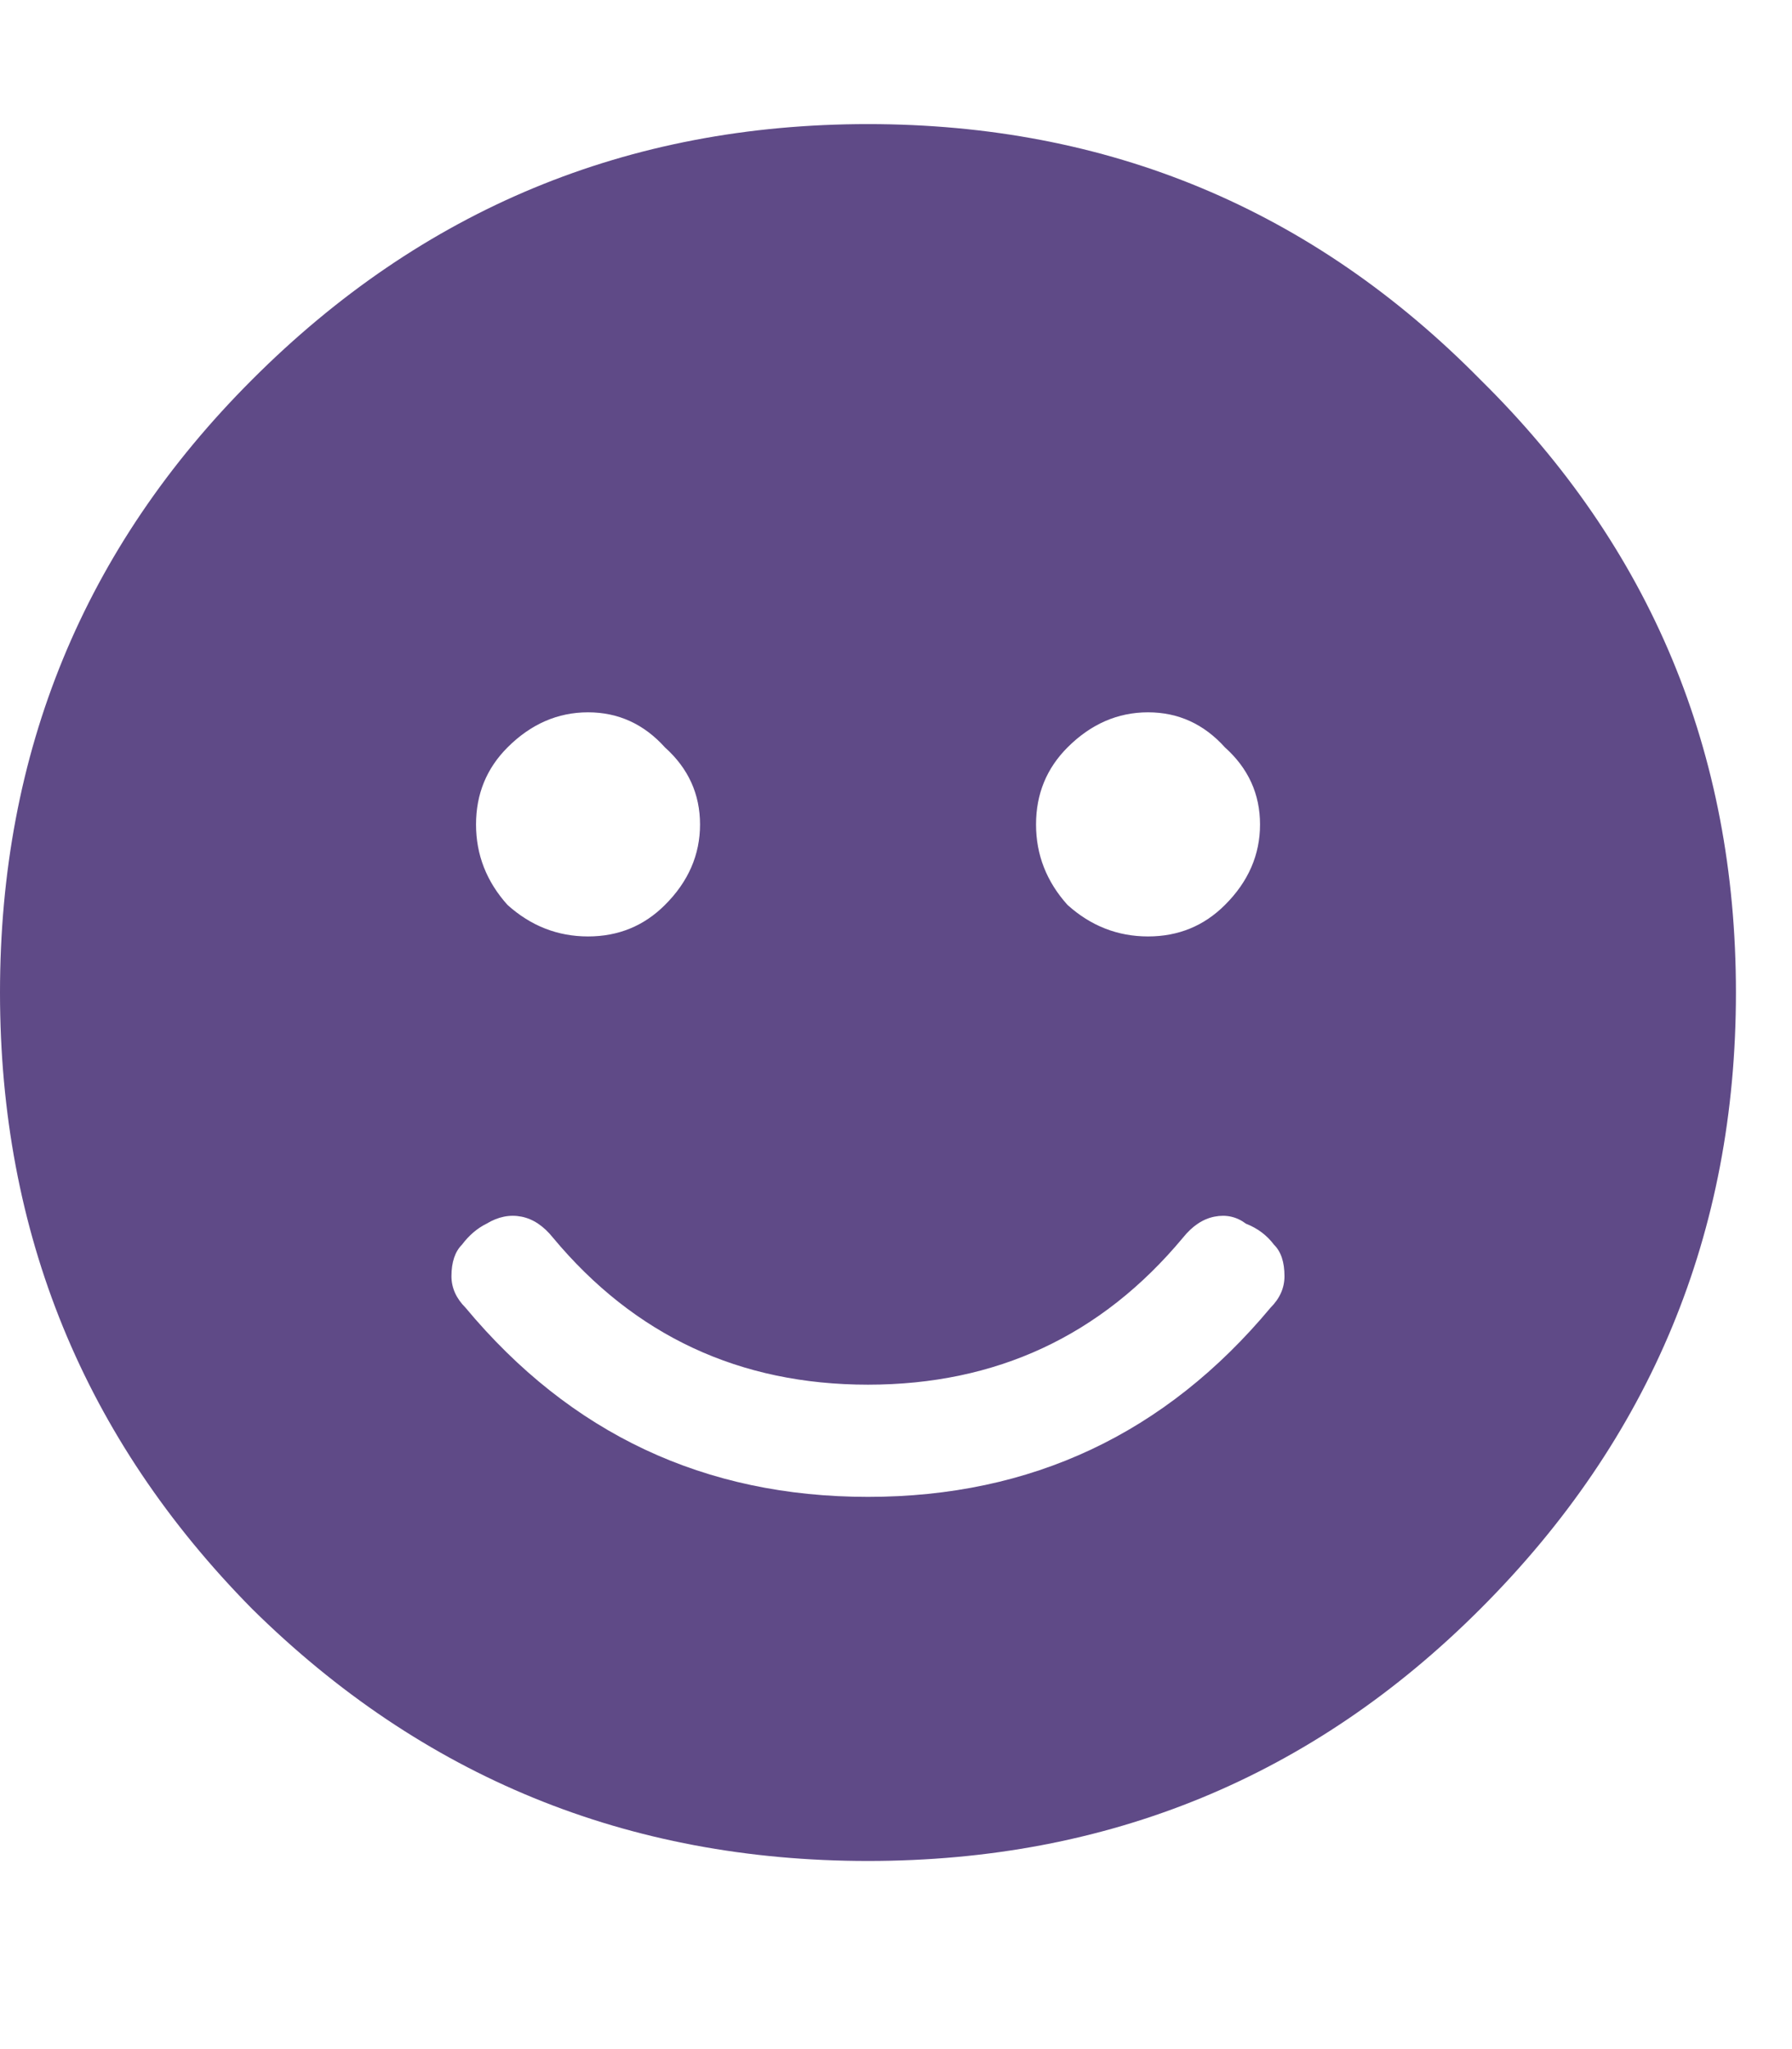 <svg width="14" height="16" viewBox="0 0 14 16" fill="none" xmlns="http://www.w3.org/2000/svg">
<g filter="url(#filter0_d)">
<path d="M1.969 3.965C3.299 2.634 4.904 1.969 6.781 1.969C8.659 1.969 10.254 2.634 11.566 3.965C12.897 5.277 13.562 6.872 13.562 8.75C13.562 10.628 12.897 12.232 11.566 13.562C10.254 14.875 8.659 15.531 6.781 15.531C4.904 15.531 3.299 14.875 1.969 13.562C0.656 12.232 0 10.628 0 8.75C0 6.872 0.656 5.277 1.969 3.965ZM9.57 6.836C9.406 6.654 9.206 6.562 8.969 6.562C8.732 6.562 8.522 6.654 8.34 6.836C8.176 7 8.094 7.201 8.094 7.438C8.094 7.674 8.176 7.884 8.34 8.066C8.522 8.23 8.732 8.312 8.969 8.312C9.206 8.312 9.406 8.23 9.57 8.066C9.753 7.884 9.844 7.674 9.844 7.438C9.844 7.201 9.753 7 9.57 6.836ZM5.195 6.836C5.031 6.654 4.831 6.562 4.594 6.562C4.357 6.562 4.147 6.654 3.965 6.836C3.801 7 3.719 7.201 3.719 7.438C3.719 7.674 3.801 7.884 3.965 8.066C4.147 8.23 4.357 8.312 4.594 8.312C4.831 8.312 5.031 8.23 5.195 8.066C5.378 7.884 5.469 7.674 5.469 7.438C5.469 7.201 5.378 7 5.195 6.836ZM9.926 11.211C9.999 11.138 10.035 11.056 10.035 10.965C10.035 10.855 10.008 10.773 9.953 10.719C9.898 10.646 9.826 10.591 9.734 10.555C9.661 10.5 9.579 10.482 9.488 10.5C9.397 10.518 9.315 10.573 9.242 10.664C8.604 11.43 7.784 11.812 6.781 11.812C5.779 11.812 4.958 11.43 4.32 10.664C4.247 10.573 4.165 10.518 4.074 10.5C3.983 10.482 3.892 10.5 3.801 10.555C3.728 10.591 3.664 10.646 3.609 10.719C3.555 10.773 3.527 10.855 3.527 10.965C3.527 11.056 3.564 11.138 3.637 11.211C4.457 12.195 5.505 12.688 6.781 12.688C8.057 12.688 9.105 12.195 9.926 11.211Z" fill="#5F4A87"/>
</g>
<defs>
<filter id="filter0_d" x="0" y="0.969" width="13.562" height="14.562" filterUnits="userSpaceOnUse" color-interpolation-filters="sRGB">
<feFlood flood-opacity="0" result="BackgroundImageFix"/>
<feColorMatrix in="SourceAlpha" type="matrix" values="0 0 0 0 0 0 0 0 0 0 0 0 0 0 0 0 0 0 127 0"/>
<feOffset dy="-1"/>
<feColorMatrix type="matrix" values="0 0 0 0 1 0 0 0 0 1 0 0 0 0 1 0 0 0 1 0"/>
<feBlend mode="normal" in2="BackgroundImageFix" result="effect1_dropShadow"/>
<feBlend mode="normal" in="SourceGraphic" in2="effect1_dropShadow" result="shape"/>
</filter>
</defs>
</svg>
